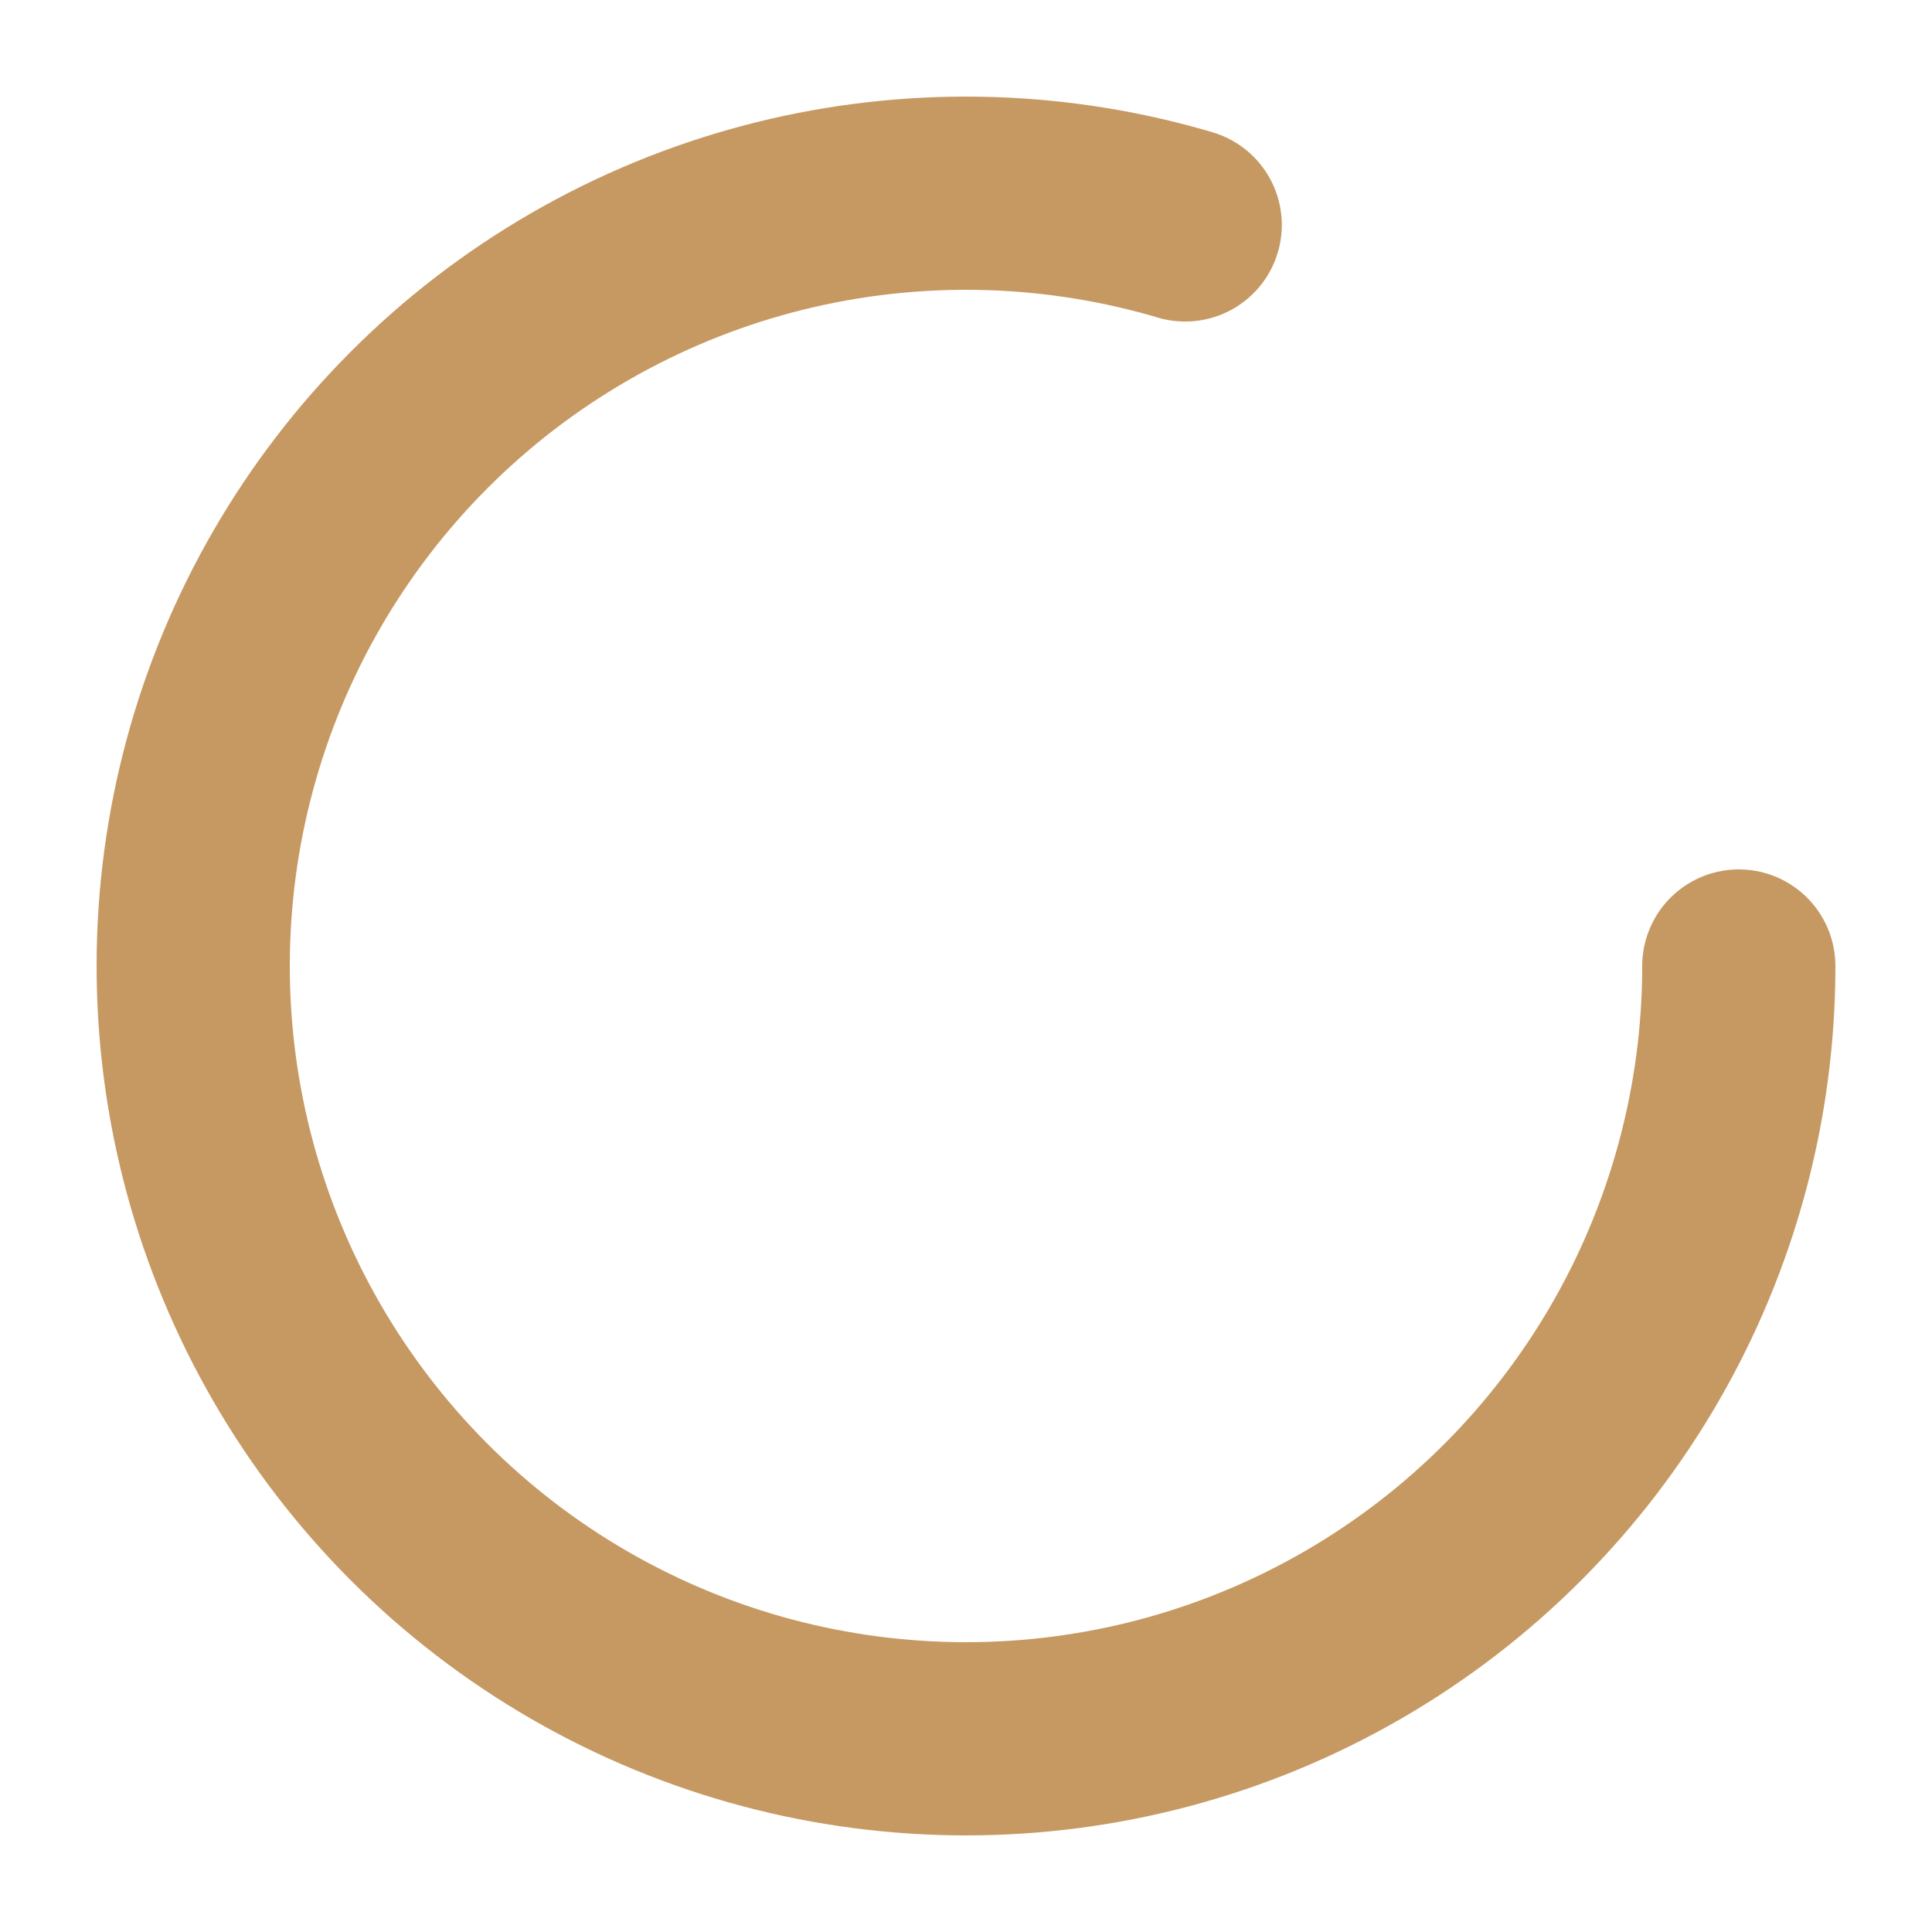 <svg version="1.1" xmlns="http://www.w3.org/2000/svg" xmlns:xlink="http://www.w3.org/1999/xlink" viewBox="25 25 50 50">
    <circle cx="50" cy="50" r="20" fill="none" stroke-width="5" stroke="#c69963" stroke-linecap="round"
        stroke-dashoffset="0" stroke-dasharray="100, 200">
        <animateTransform attributeName="transform" attributeType="XML" type="rotate" from="0 50 50" to="360 50 50"
            dur="2.5s" repeatCount="indefinite" />
        <animate attributeName="stroke-dashoffset" values="0;-30;-124" dur="1.25s" repeatCount="indefinite" />
        <animate attributeName="stroke-dasharray" values="0,200;110,200;110,200" dur="1.25s" repeatCount="indefinite" />
    </circle>
</svg>